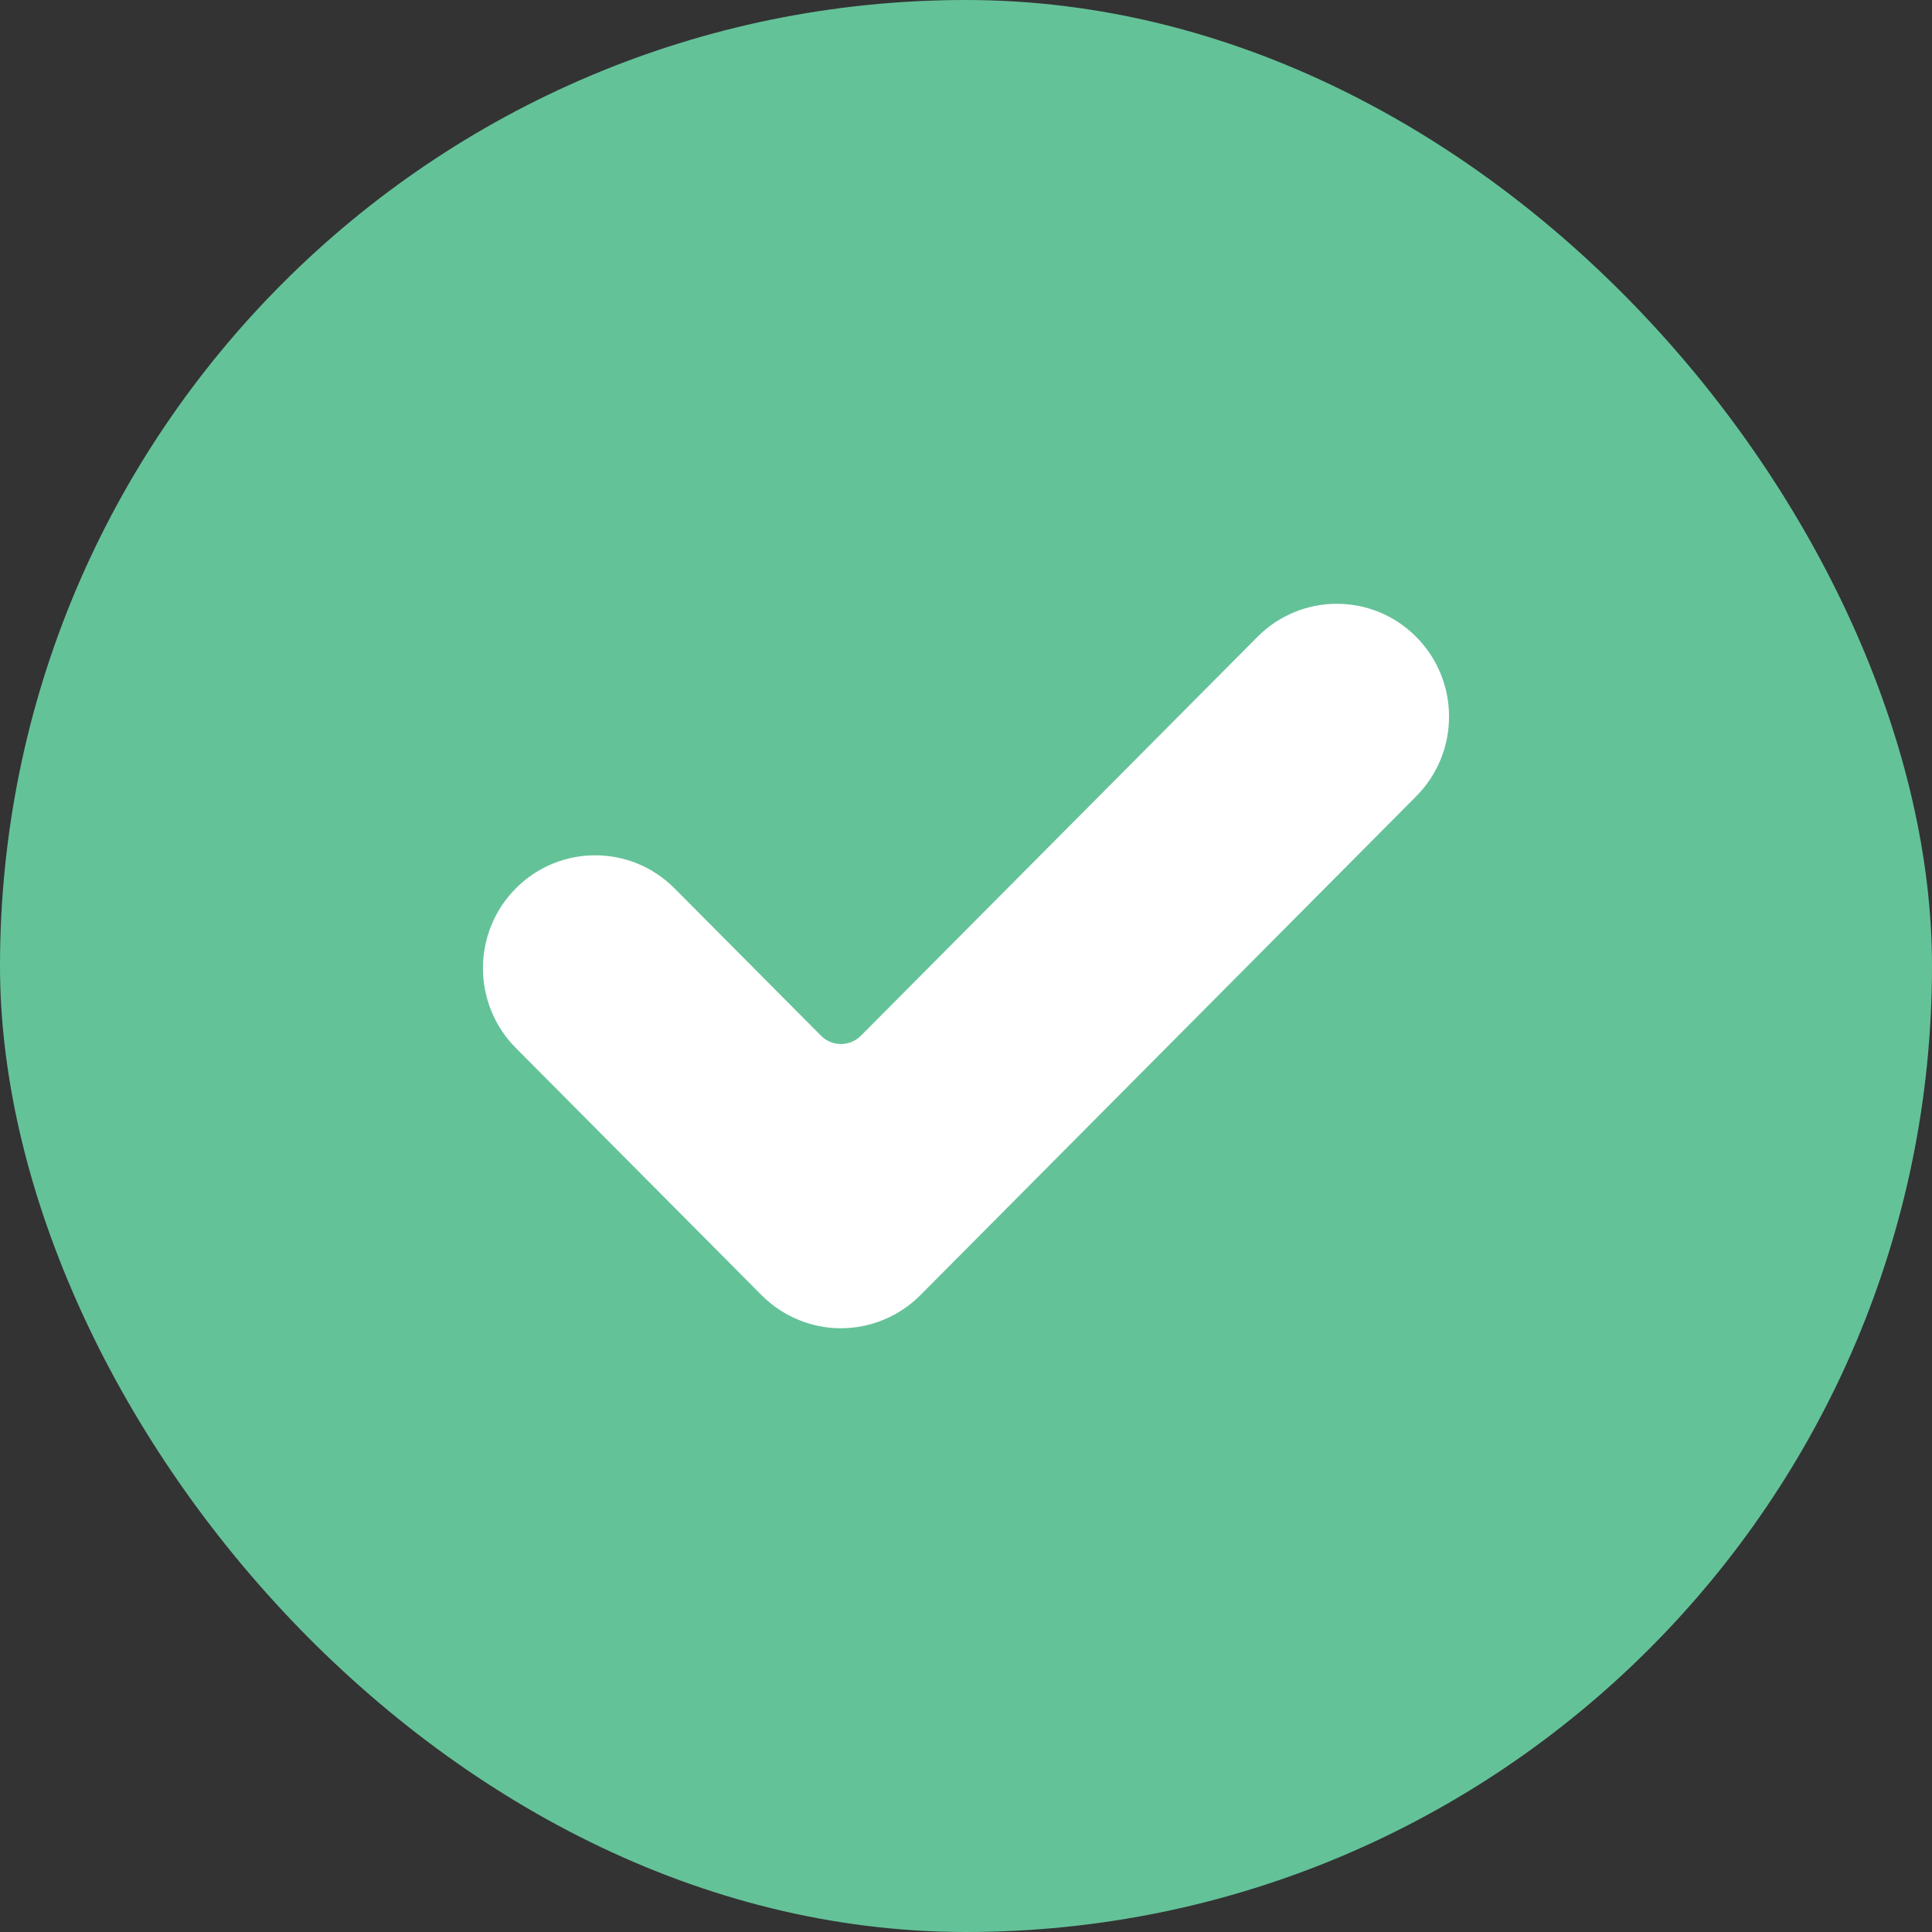 <svg width="16" height="16" viewBox="0 0 16 16" fill="none" xmlns="http://www.w3.org/2000/svg">
<rect x="0" y="0" width="16" height="16" fill="#333333" stroke="none"/>
<rect width="16" height="16" rx="8" fill="#64C299"/>
<path d="M7.621 10.727C7.447 10.901 7.21 11 6.964 11C6.718 11 6.482 10.901 6.308 10.727L4.272 8.679C3.909 8.314 3.909 7.722 4.272 7.357C4.635 6.992 5.223 6.992 5.586 7.357L6.799 8.577C6.89 8.669 7.039 8.669 7.13 8.577L10.414 5.274C10.777 4.909 11.365 4.909 11.728 5.274C12.091 5.639 12.091 6.23 11.728 6.595L7.621 10.727Z" fill="white"/>
</svg>
